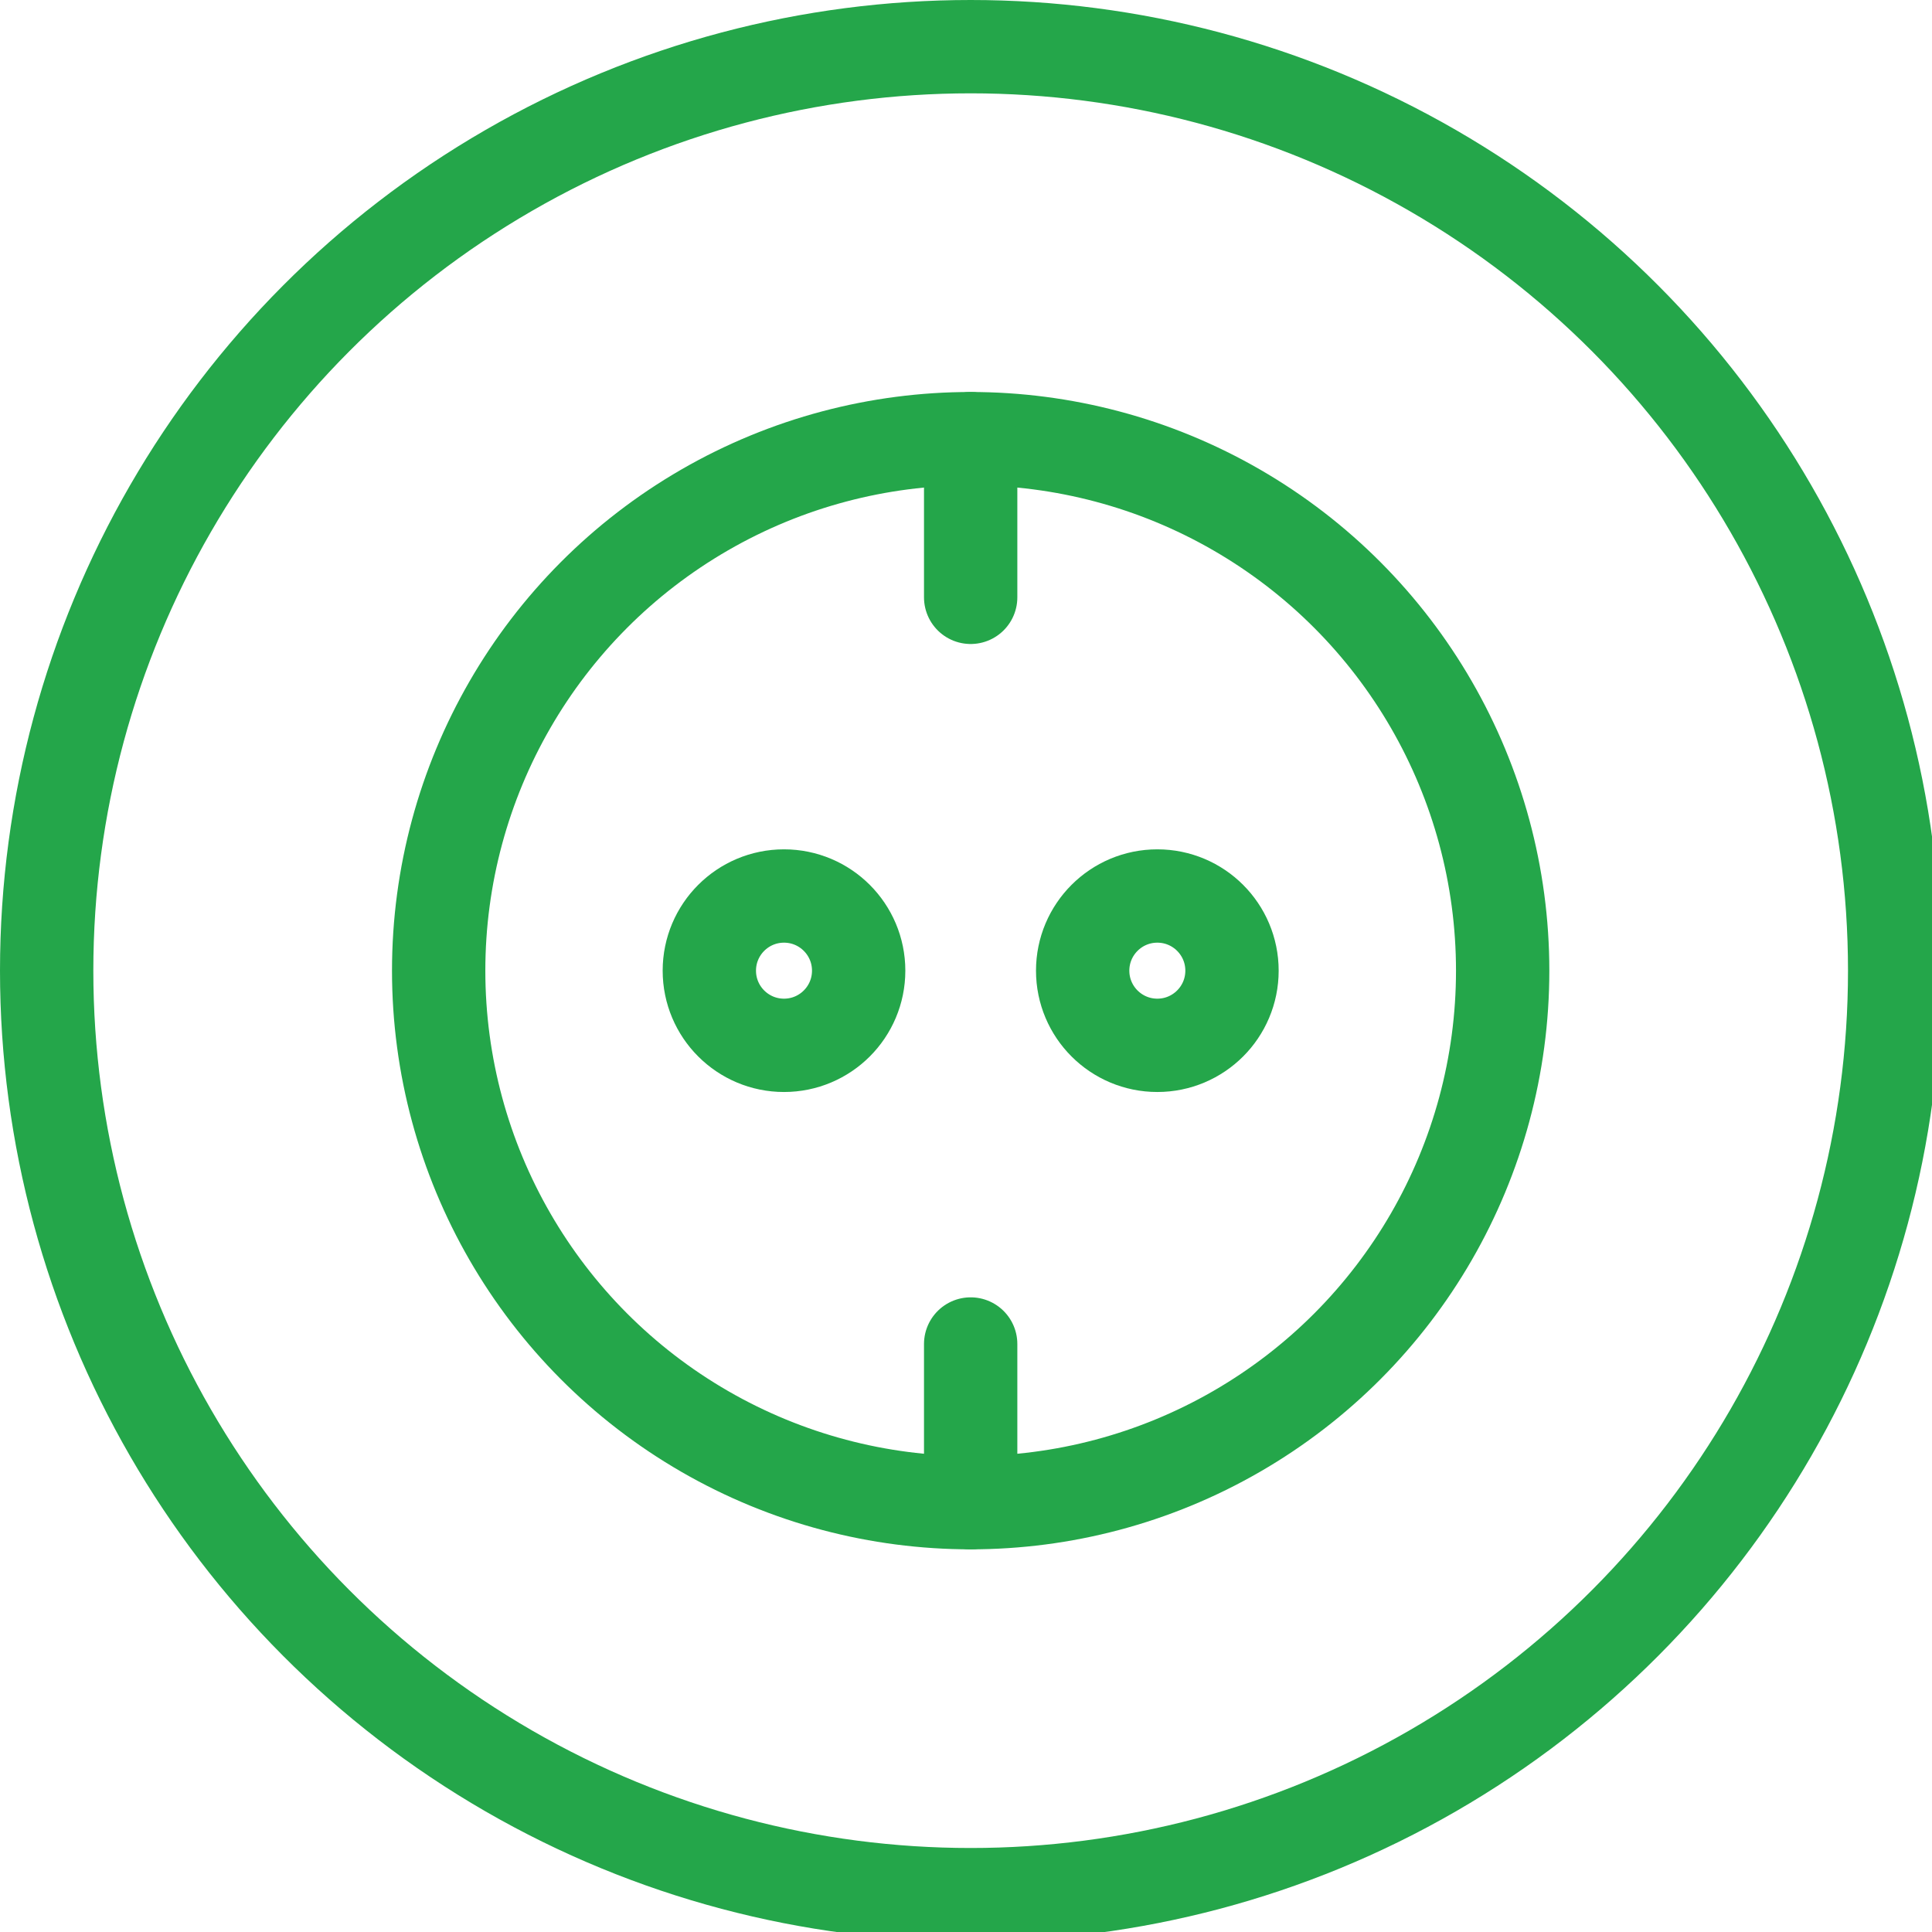 <?xml version="1.0" encoding="iso-8859-1"?>
<!-- Generator: Adobe Illustrator 24.0.1, SVG Export Plug-In . SVG Version: 6.00 Build 0)  -->
<svg version="1.1" id="Layer_1" xmlns="http://www.w3.org/2000/svg" xmlns:xlink="http://www.w3.org/1999/xlink" x="0px" y="0px"
	 viewBox="0 0 20.7 20.7" enable-background="new 0 0 20.7 20.7" xml:space="preserve">
<g id="Socket_icon" transform="translate(.5 .5)">
	<circle id="Ellipse_14" fill="none" stroke="#24A64A" stroke-linecap="round" cx="9.9" cy="9.9" r="9.9"/>
	<circle id="Ellipse_15" fill="none" stroke="#24A64A" stroke-linecap="round" cx="9.9" cy="9.9" r="5.7"/>
	<circle id="Ellipse_16" fill="none" stroke="#24A64A" stroke-linecap="round" cx="7.9" cy="9.9" r="0.8"/>
	<circle id="Ellipse_17" fill="none" stroke="#24A64A" stroke-linecap="round" cx="11.9" cy="9.9" r="0.8"/>
	<path id="Line_12" fill="none" stroke="#24A64A" stroke-linecap="round" d="M9.9,5.9V4.2"/>
	<path id="Line_13" fill="none" stroke="#24A64A" stroke-linecap="round" d="M9.9,15.6v-1.7"/>
</g>
</svg>
